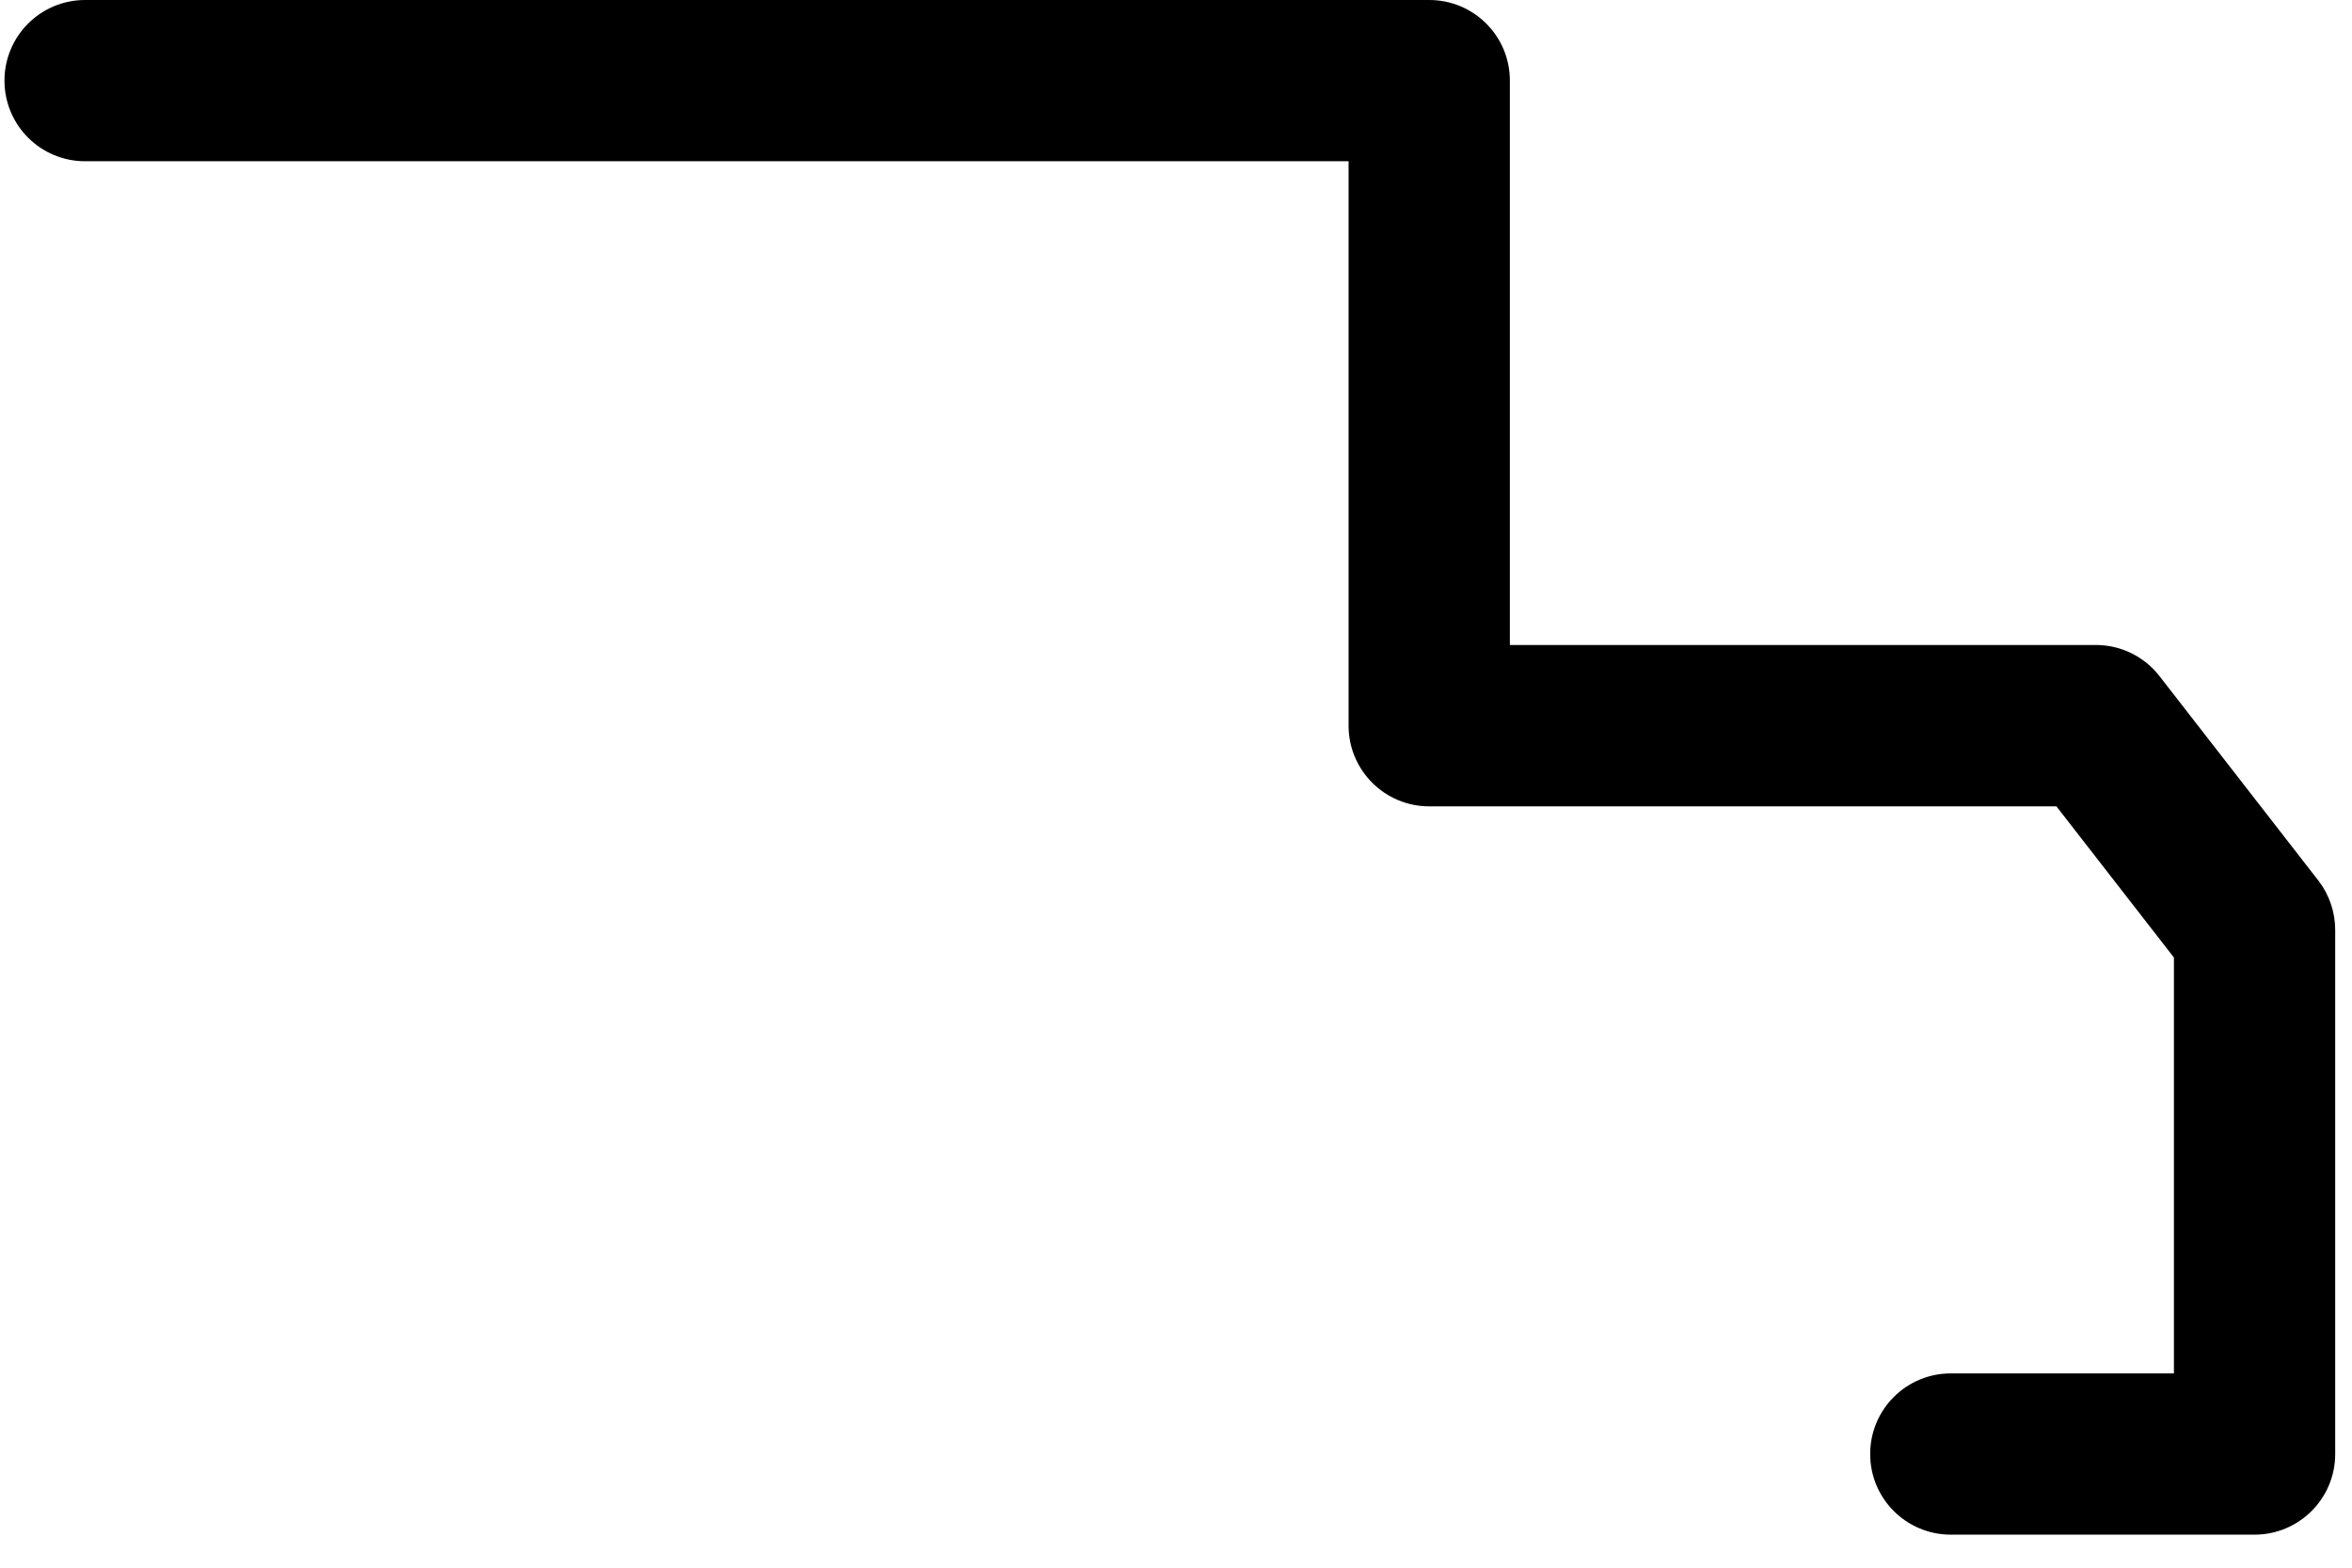<svg width="21" height="14" viewBox="0 0 21 14" xmlns="http://www.w3.org/2000/svg">
<path d="M20.699 7.863L19.282 6.039C19.146 5.863 18.936 5.76 18.714 5.76H13.481V0.72C13.481 0.322 13.159 0 12.761 0H0.76C0.362 0 0.04 0.322 0.04 0.72C0.04 1.118 0.362 1.44 0.76 1.44H12.041V6.481C12.041 6.878 12.363 7.201 12.761 7.201H18.361L19.41 8.551V12.265H17.418C17.02 12.265 16.698 12.587 16.698 12.985C16.698 13.383 17.02 13.705 17.418 13.705H20.13C20.527 13.705 20.85 13.383 20.85 12.985V8.305C20.85 8.145 20.797 7.989 20.699 7.863Z" fill="currentColor"/>
</svg>
